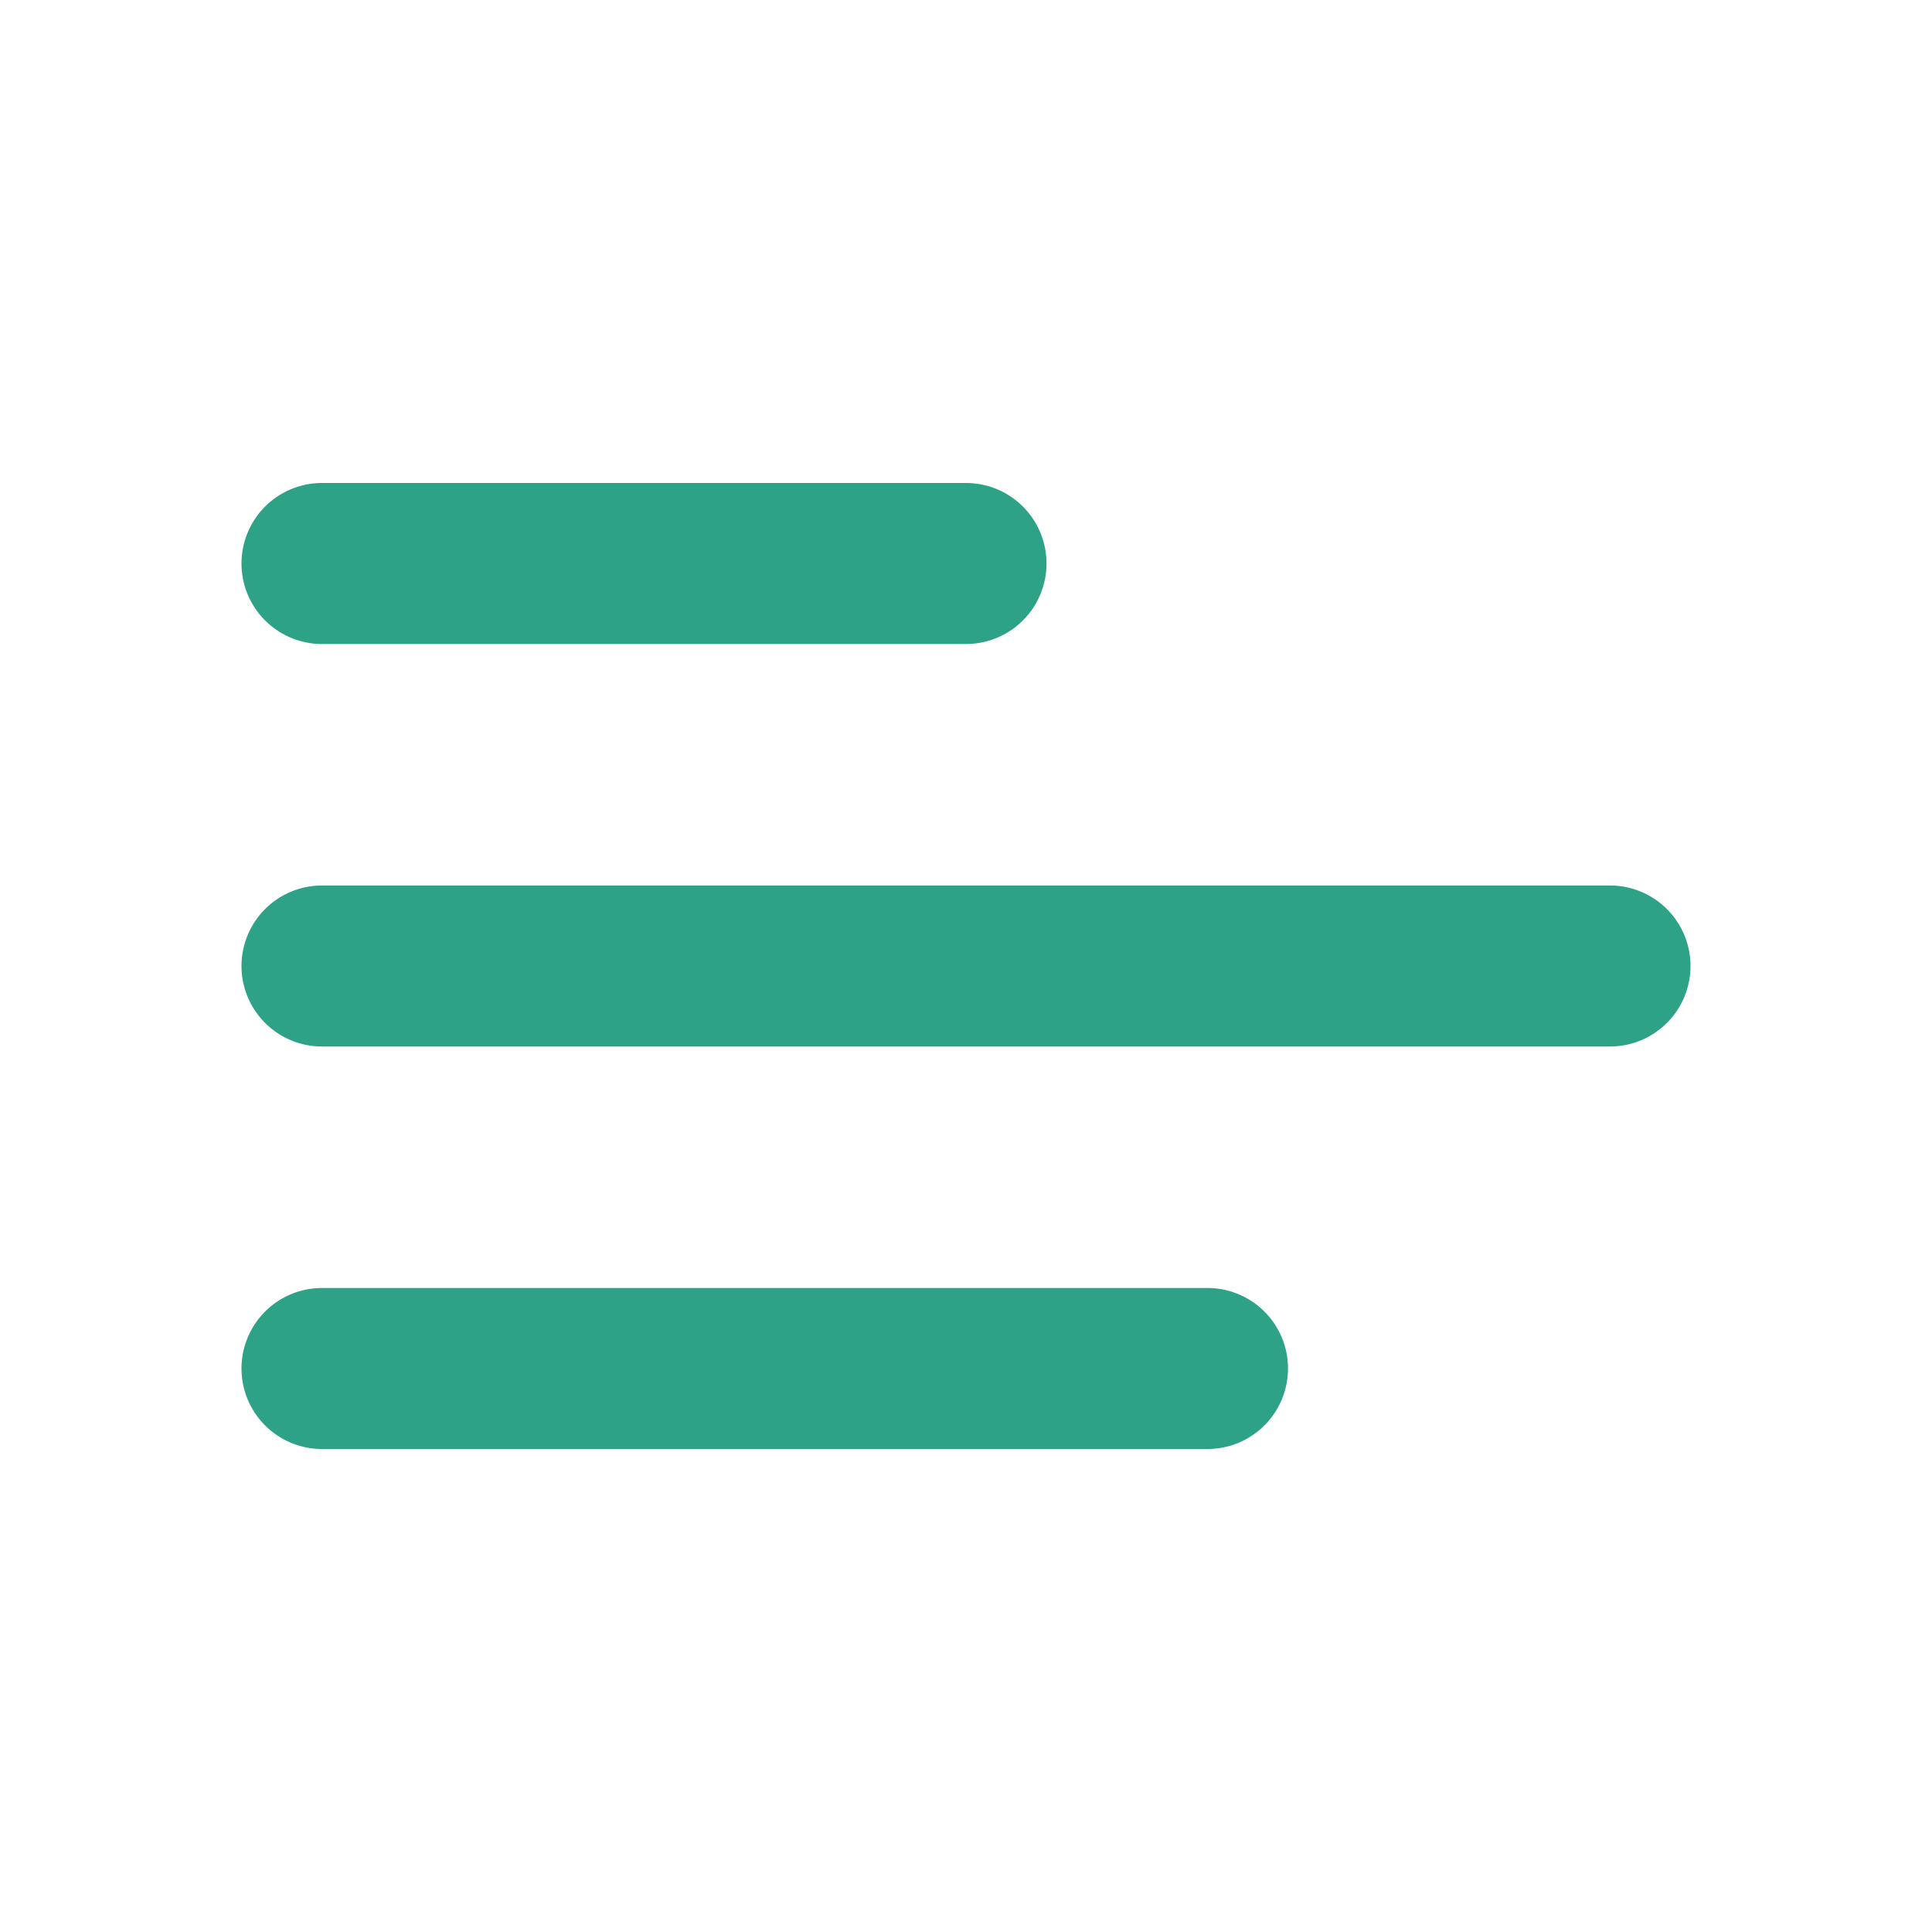 <svg width="24" height="24" viewBox="0 0 24 24" xmlns="http://www.w3.org/2000/svg">
    <g fill="none" fill-rule="evenodd">
        <path d="M0 0h24v24H0z"/>
        <path d="M4 6h8a1 1 0 0 1 0 2H4a1 1 0 0 1 0-2zm0 5h16a1 1 0 0 1 0 2H4a1 1 0 0 1 0-2zm0 5h11a1 1 0 0 1 0 2H4a1 1 0 0 1 0-2z" fill="#2DA287" fill-rule="nonzero"/>
    </g>
</svg>
